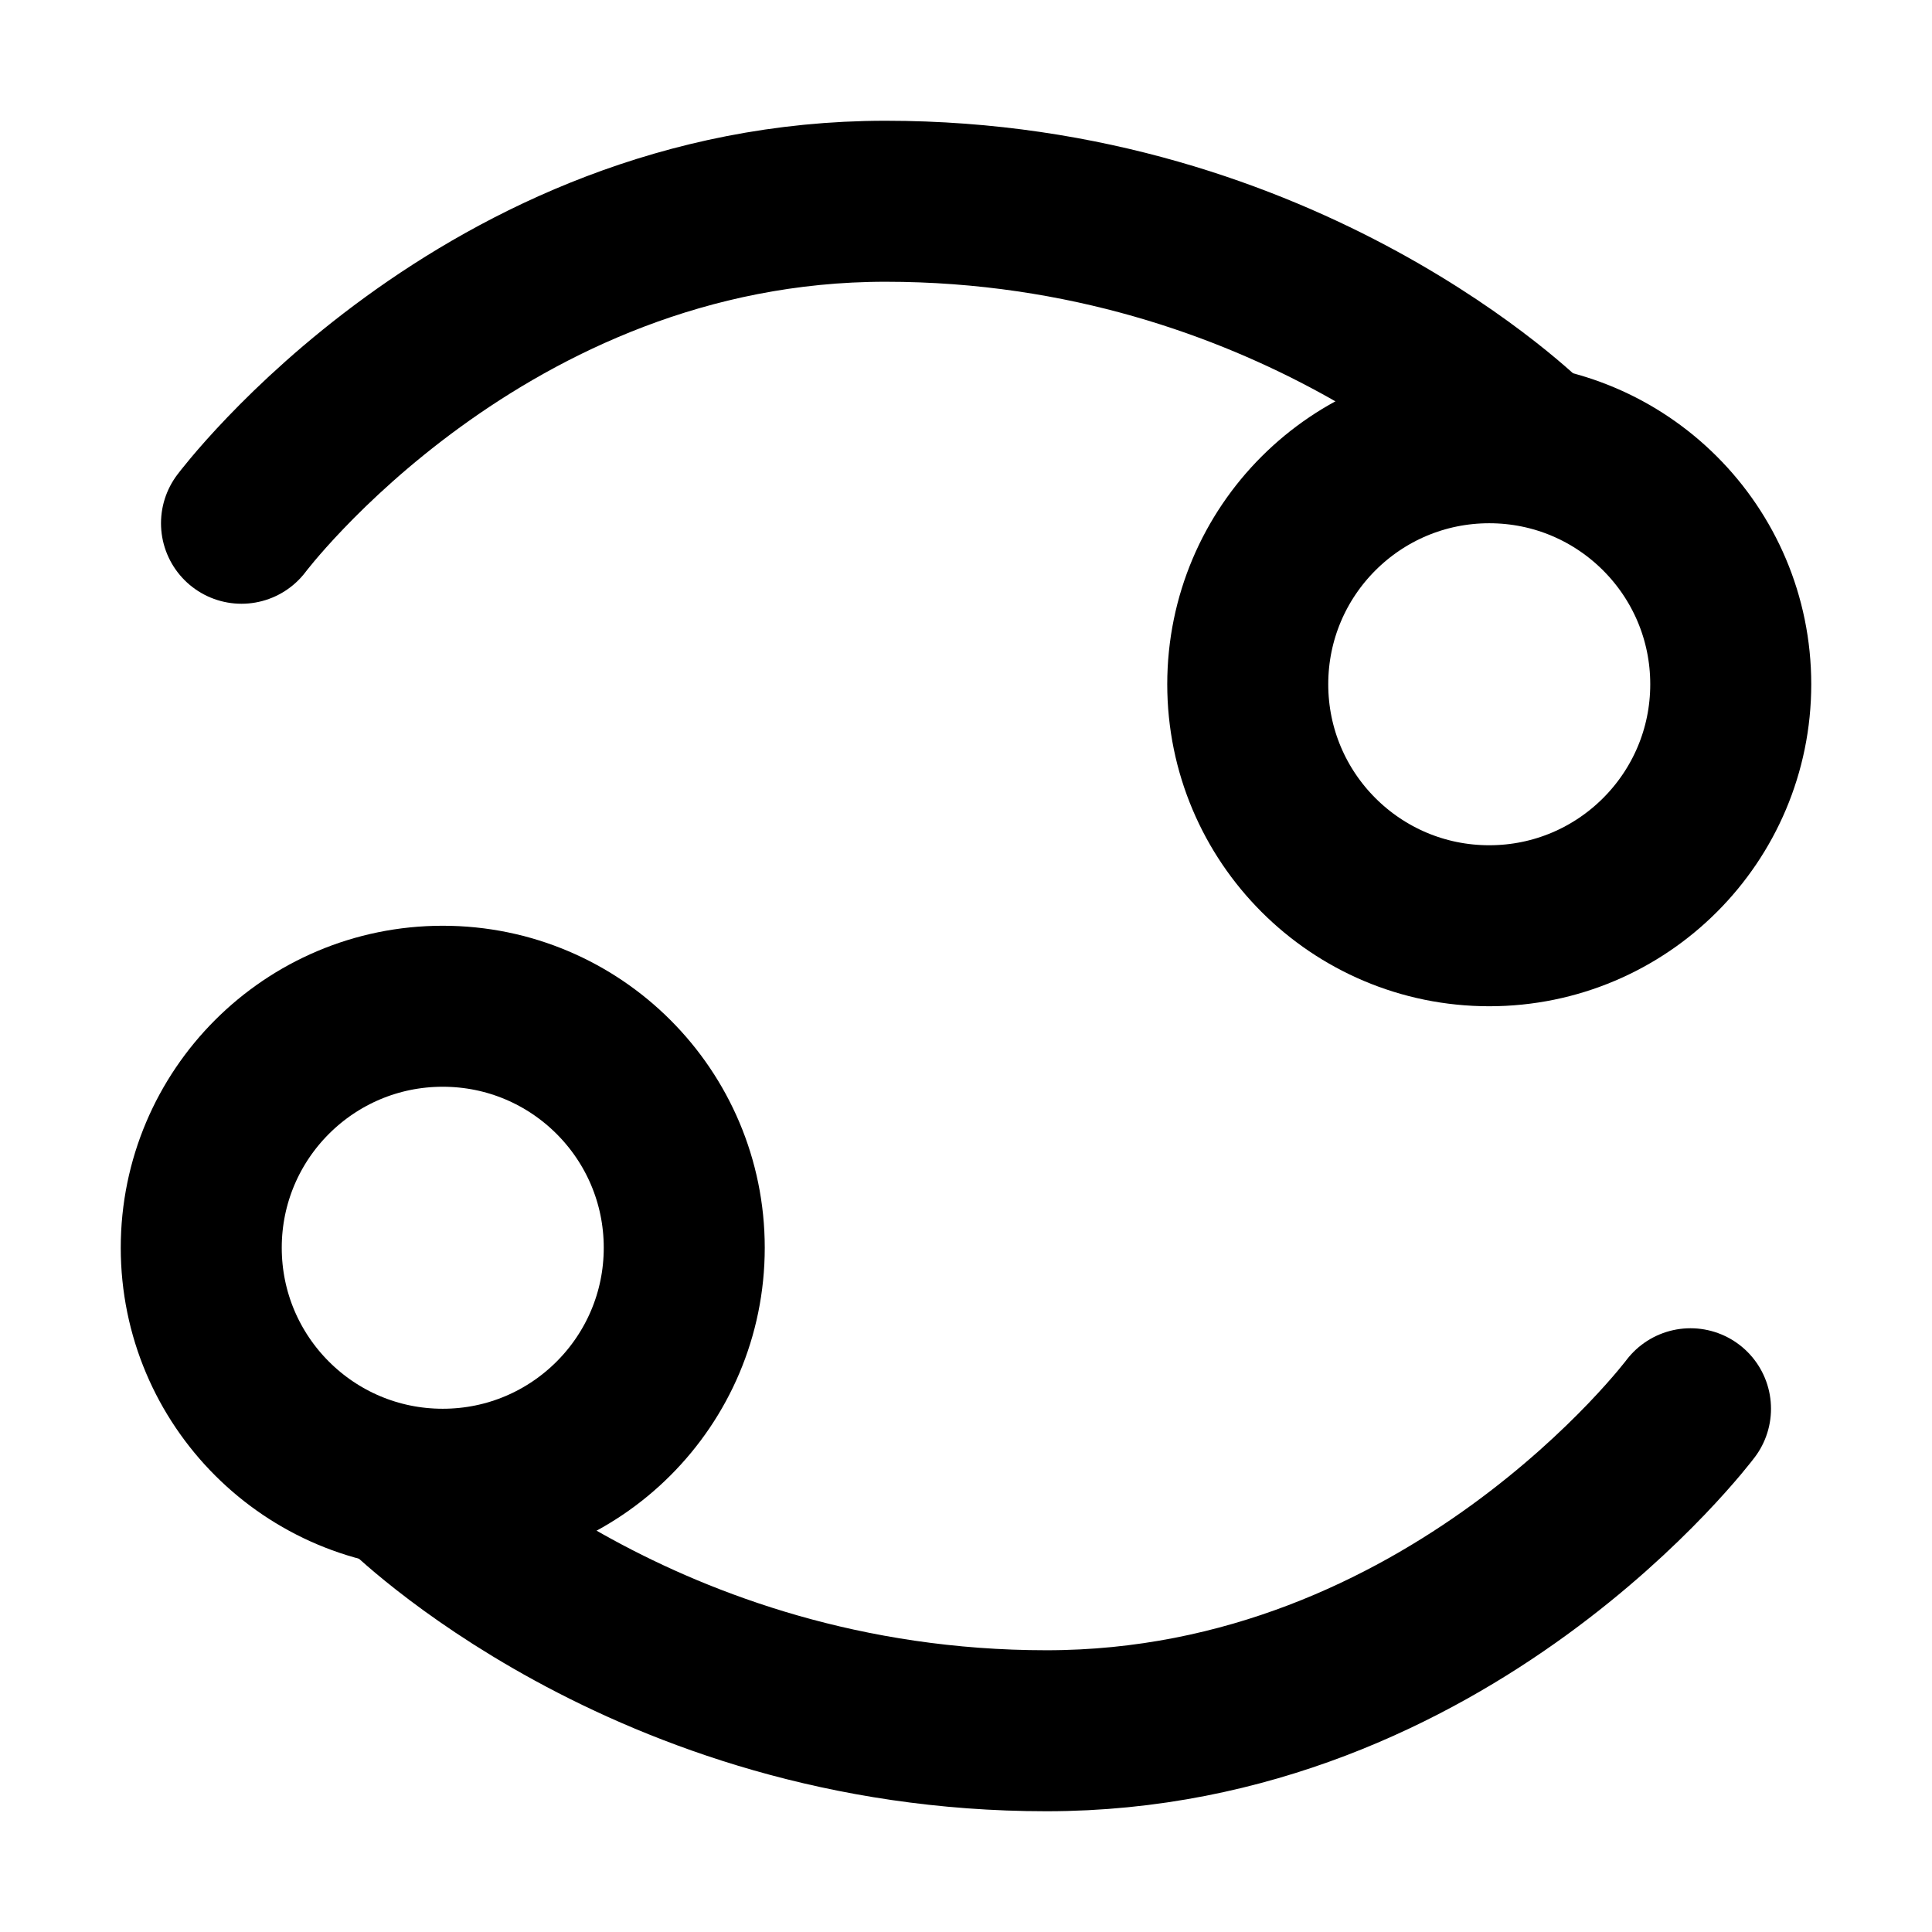 <svg width="24" height="24" viewBox="0 0 24 24" fill="none" xmlns="http://www.w3.org/2000/svg">
<path d="M18.5 11.5C20.157 11.5 21.5 10.157 21.5 8.5C21.5 6.843 20.157 5.5 18.5 5.5C16.843 5.5 15.5 6.843 15.5 8.5C15.5 10.157 16.843 11.5 18.5 11.5Z" stroke="black" stroke-width="2"/>
<path d="M3 6.5C3 6.5 6 2.5 11 2.5C16 2.5 19 5.5 19 5.5" stroke="black" stroke-width="2" stroke-linecap="round" stroke-linejoin="round"/>
<path d="M5.5 12.5C3.843 12.5 2.5 13.843 2.5 15.5C2.5 17.157 3.843 18.5 5.5 18.5C7.157 18.5 8.5 17.157 8.5 15.5C8.5 13.843 7.157 12.5 5.5 12.5Z" stroke="black" stroke-width="2"/>
<path d="M21 17.5C21 17.5 18 21.5 13 21.5C8 21.5 5 18.5 5 18.5" stroke="black" stroke-width="2" stroke-linecap="round" stroke-linejoin="round"/>
</svg>
